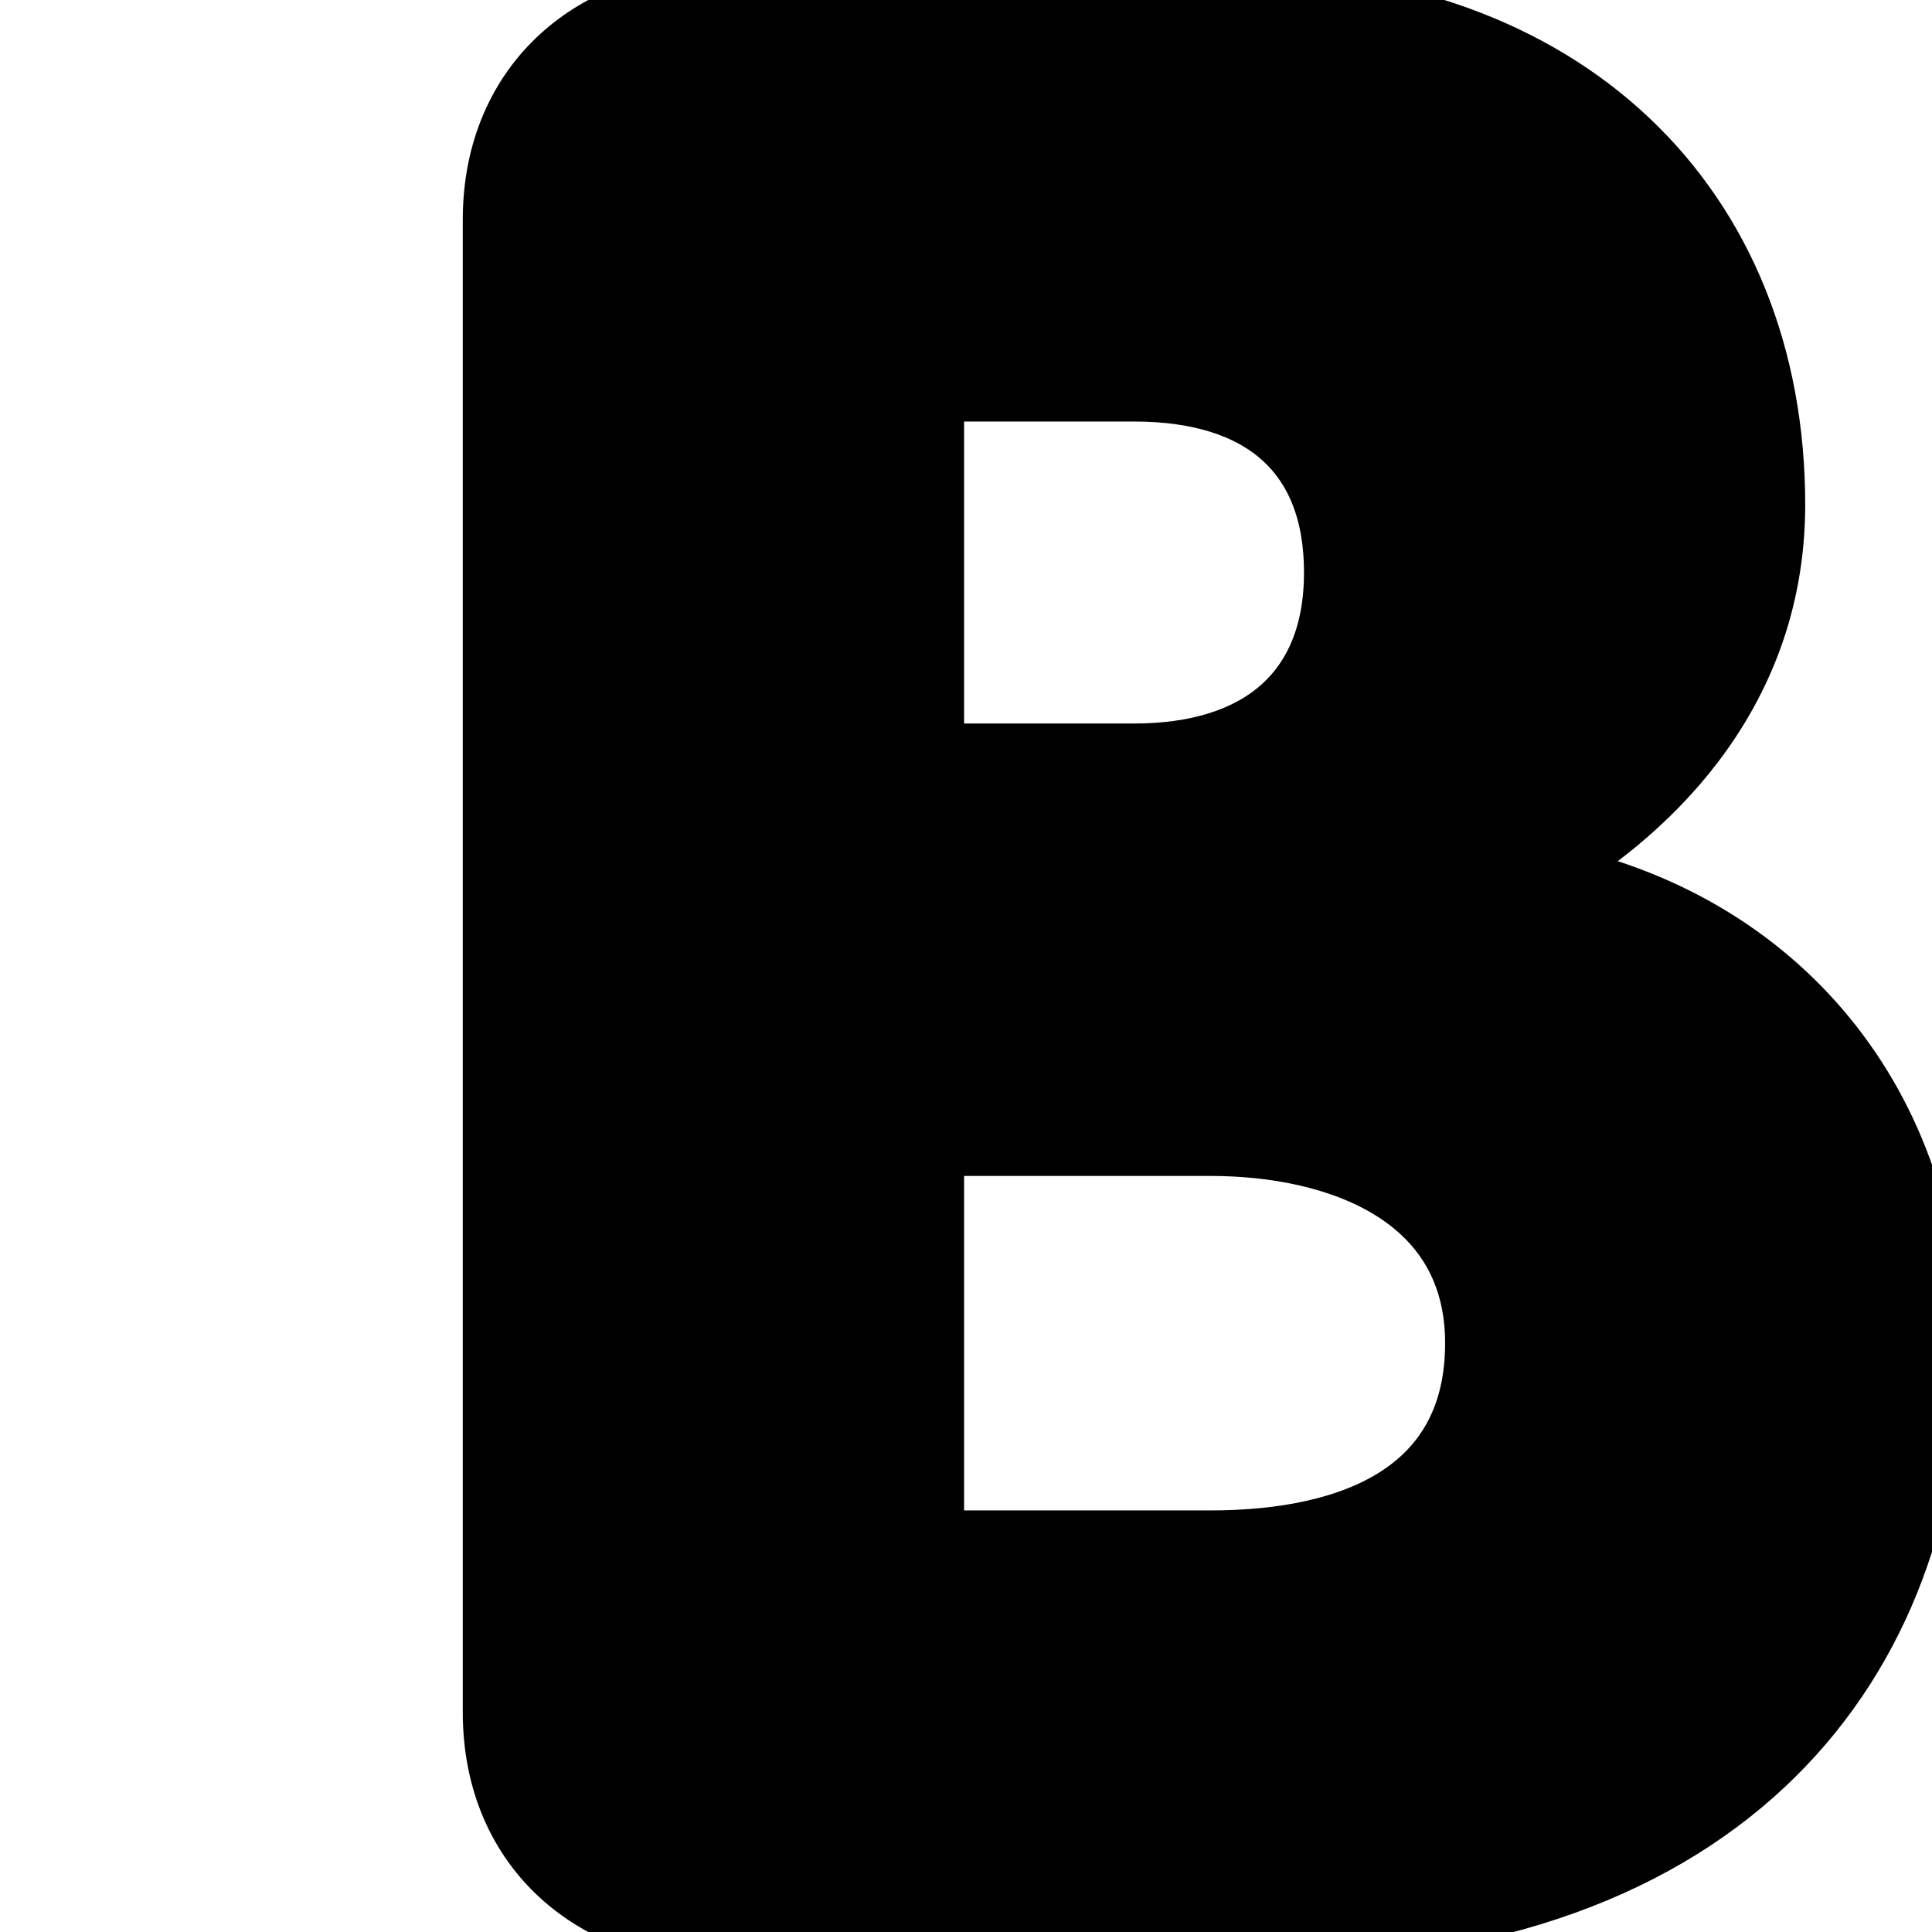 <?xml version="1.0" encoding="utf-8"?>
<!-- Generator: Adobe Illustrator 12.0.1, SVG Export Plug-In . SVG Version: 6.00 Build 51448)  -->
<!DOCTYPE svg PUBLIC "-//W3C//DTD SVG 1.1//EN" "http://www.w3.org/Graphics/SVG/1.1/DTD/svg11.dtd">
<svg  version="1.1" id="Icon" xmlns="http://www.w3.org/2000/svg" xmlns:xlink="http://www.w3.org/1999/xlink" width="31.328" height="31.328" viewBox="-4 0 23.32 31.328"
	 overflow="visible" enable-background="new 0 0 23.32 31.328" xml:space="preserve">
<g>
	<path d="M0,3.564C0,1.276,1.717,0,3.564,0h8.404c5.412,0,8.8,3.344,8.8,8.184c0,3.213-2.244,5.104-3.74,5.984
		c3.828,0.748,6.292,3.783,6.292,7.699c0,4.973-3.212,9.461-10.912,9.461H3.564C1.717,31.328,0,30.052,0,27.764V3.564z
		 M7.129,12.232h3.256c2.023,0,3.256-1.013,3.256-2.949s-1.188-2.948-3.256-2.948H7.129V12.232z M7.129,24.992h4.488
		c2.375,0,4.312-0.836,4.312-3.213c0-2.375-2.2-3.211-4.312-3.211H7.129V24.992z" stroke="#000000" fill="#000000"/>
</g>
</svg>
